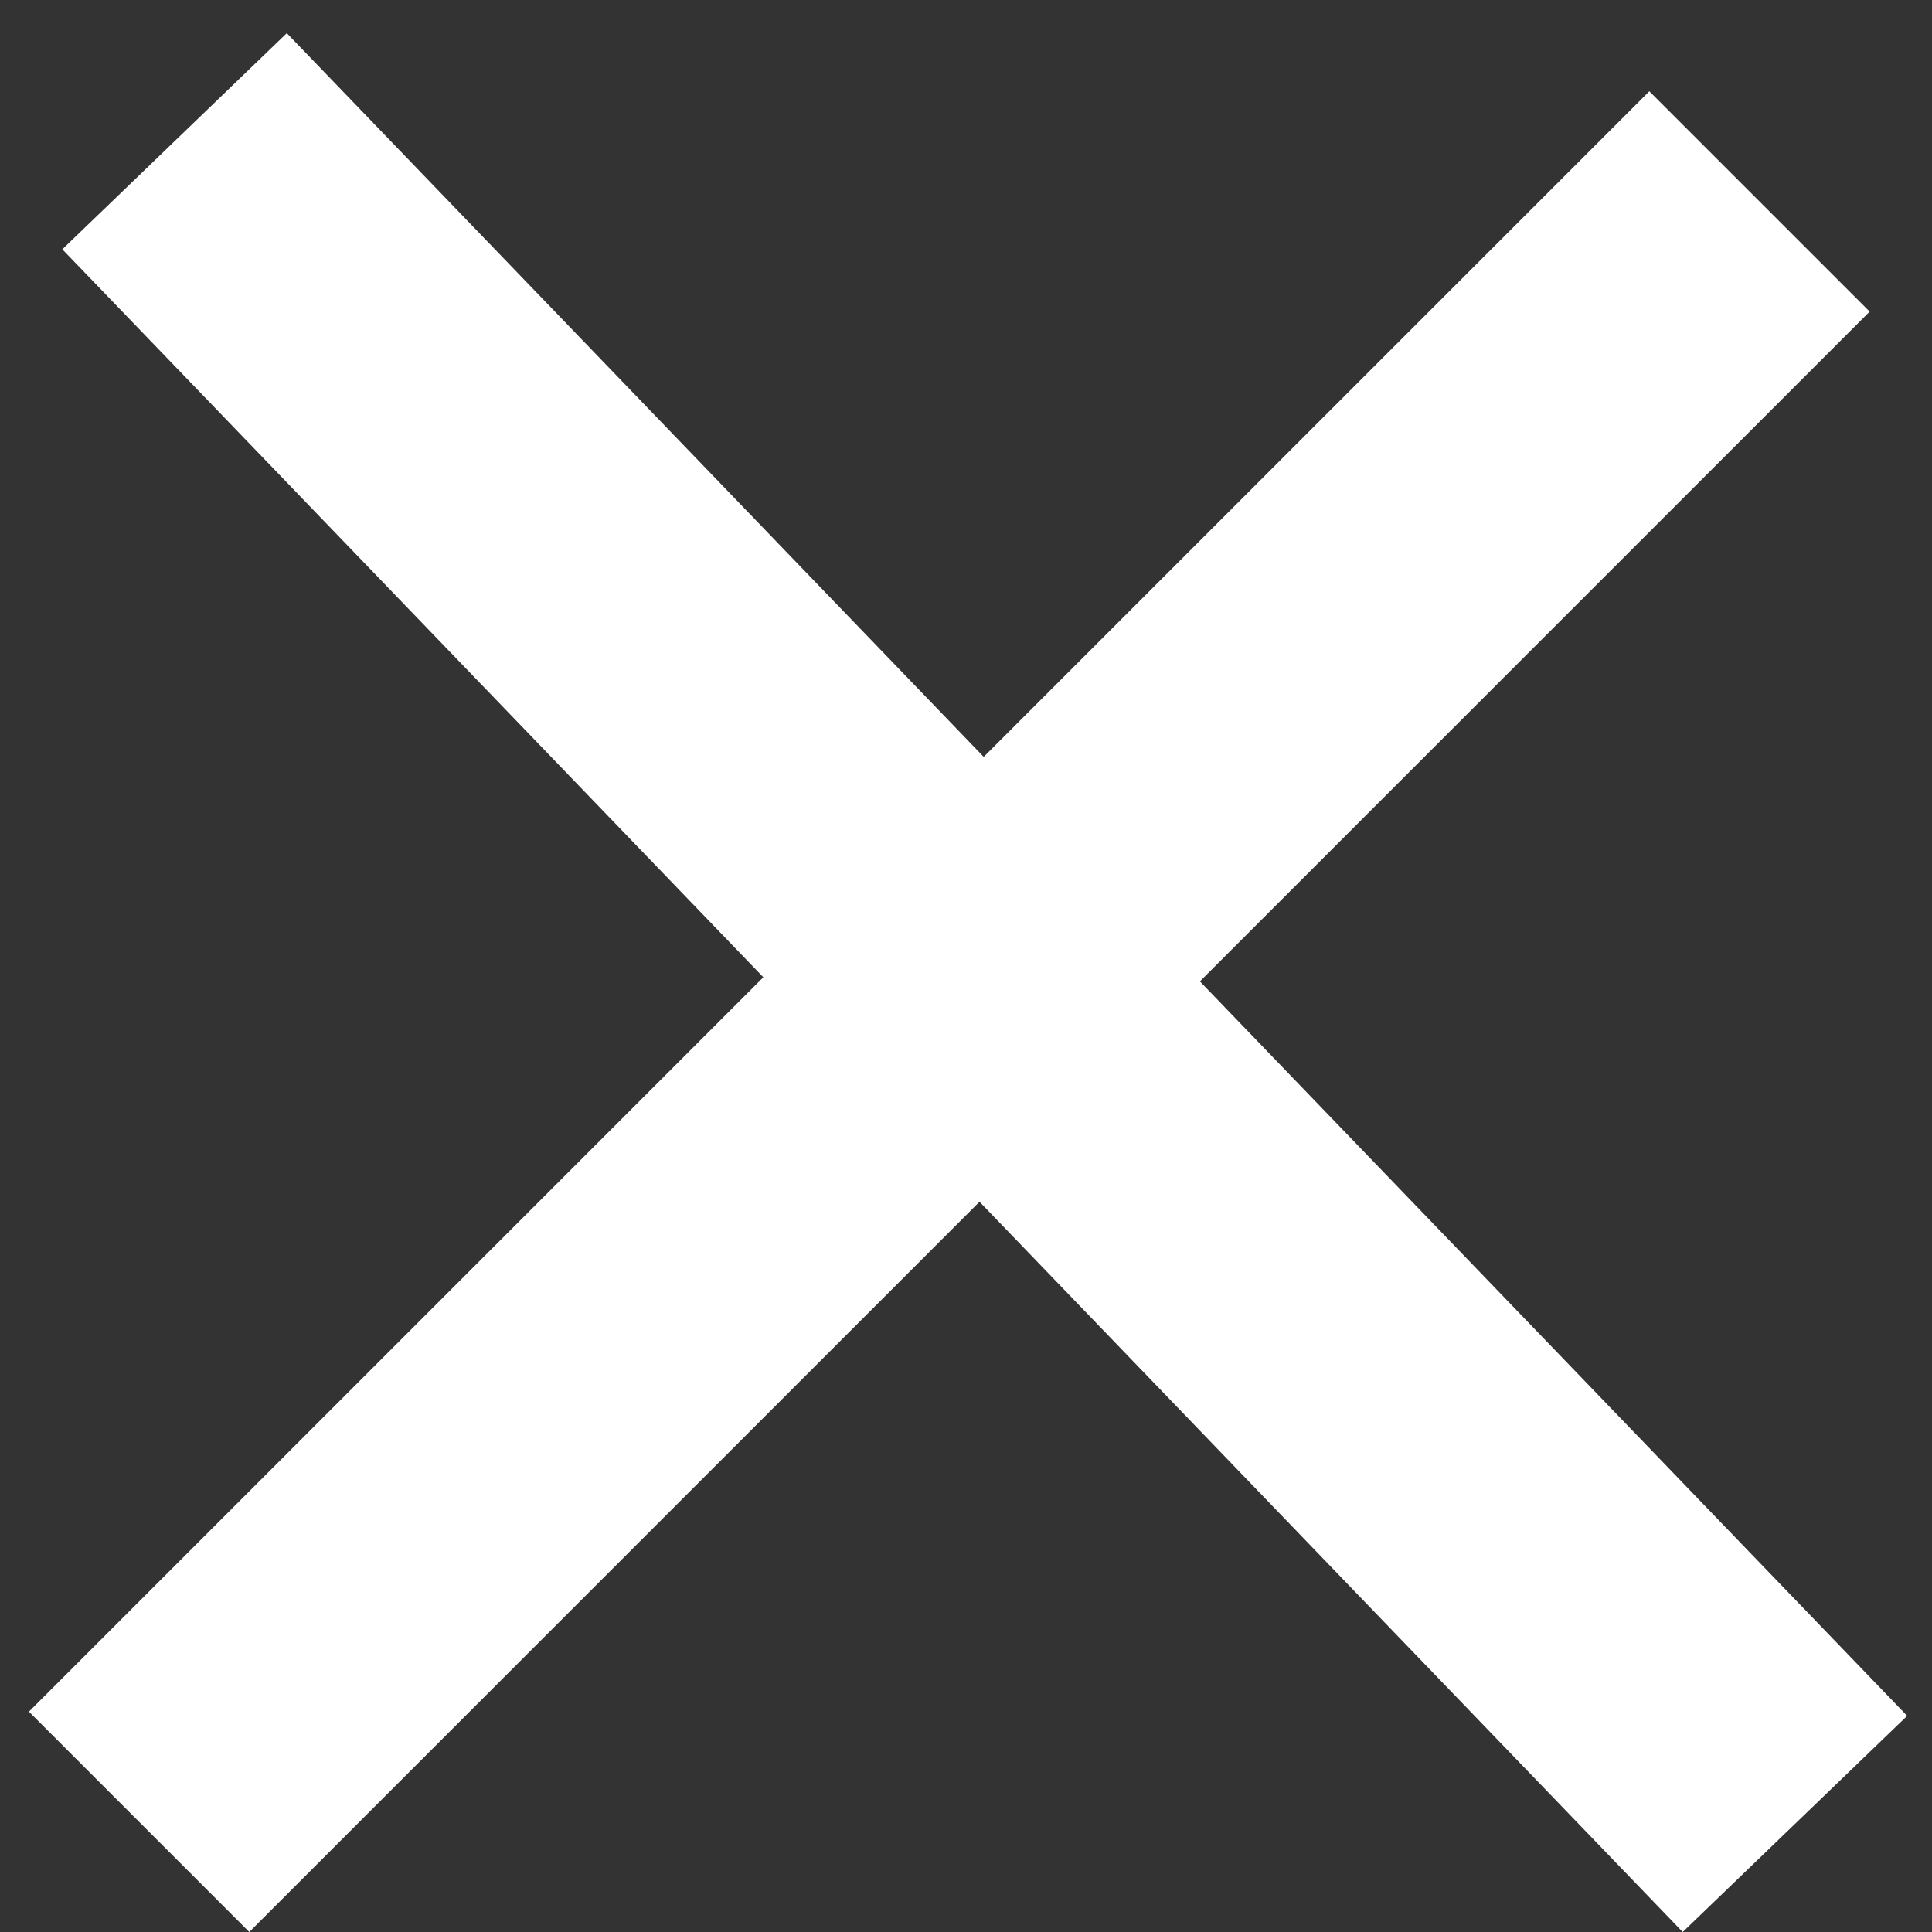 <svg width="31" height="31" viewBox="0 0 31 31" fill="none" xmlns="http://www.w3.org/2000/svg">
<rect x="0" y="0" width="31" height="31" fill="#333333" stroke="none"/>
<line x1="2.232" y1="29.232" x2="28.232" y2="3.232" stroke="white" stroke-width="5"/>
<line x1="2.801" y1="2.266" x2="28.801" y2="29.266" stroke="white" stroke-width="5"/>
</svg>
